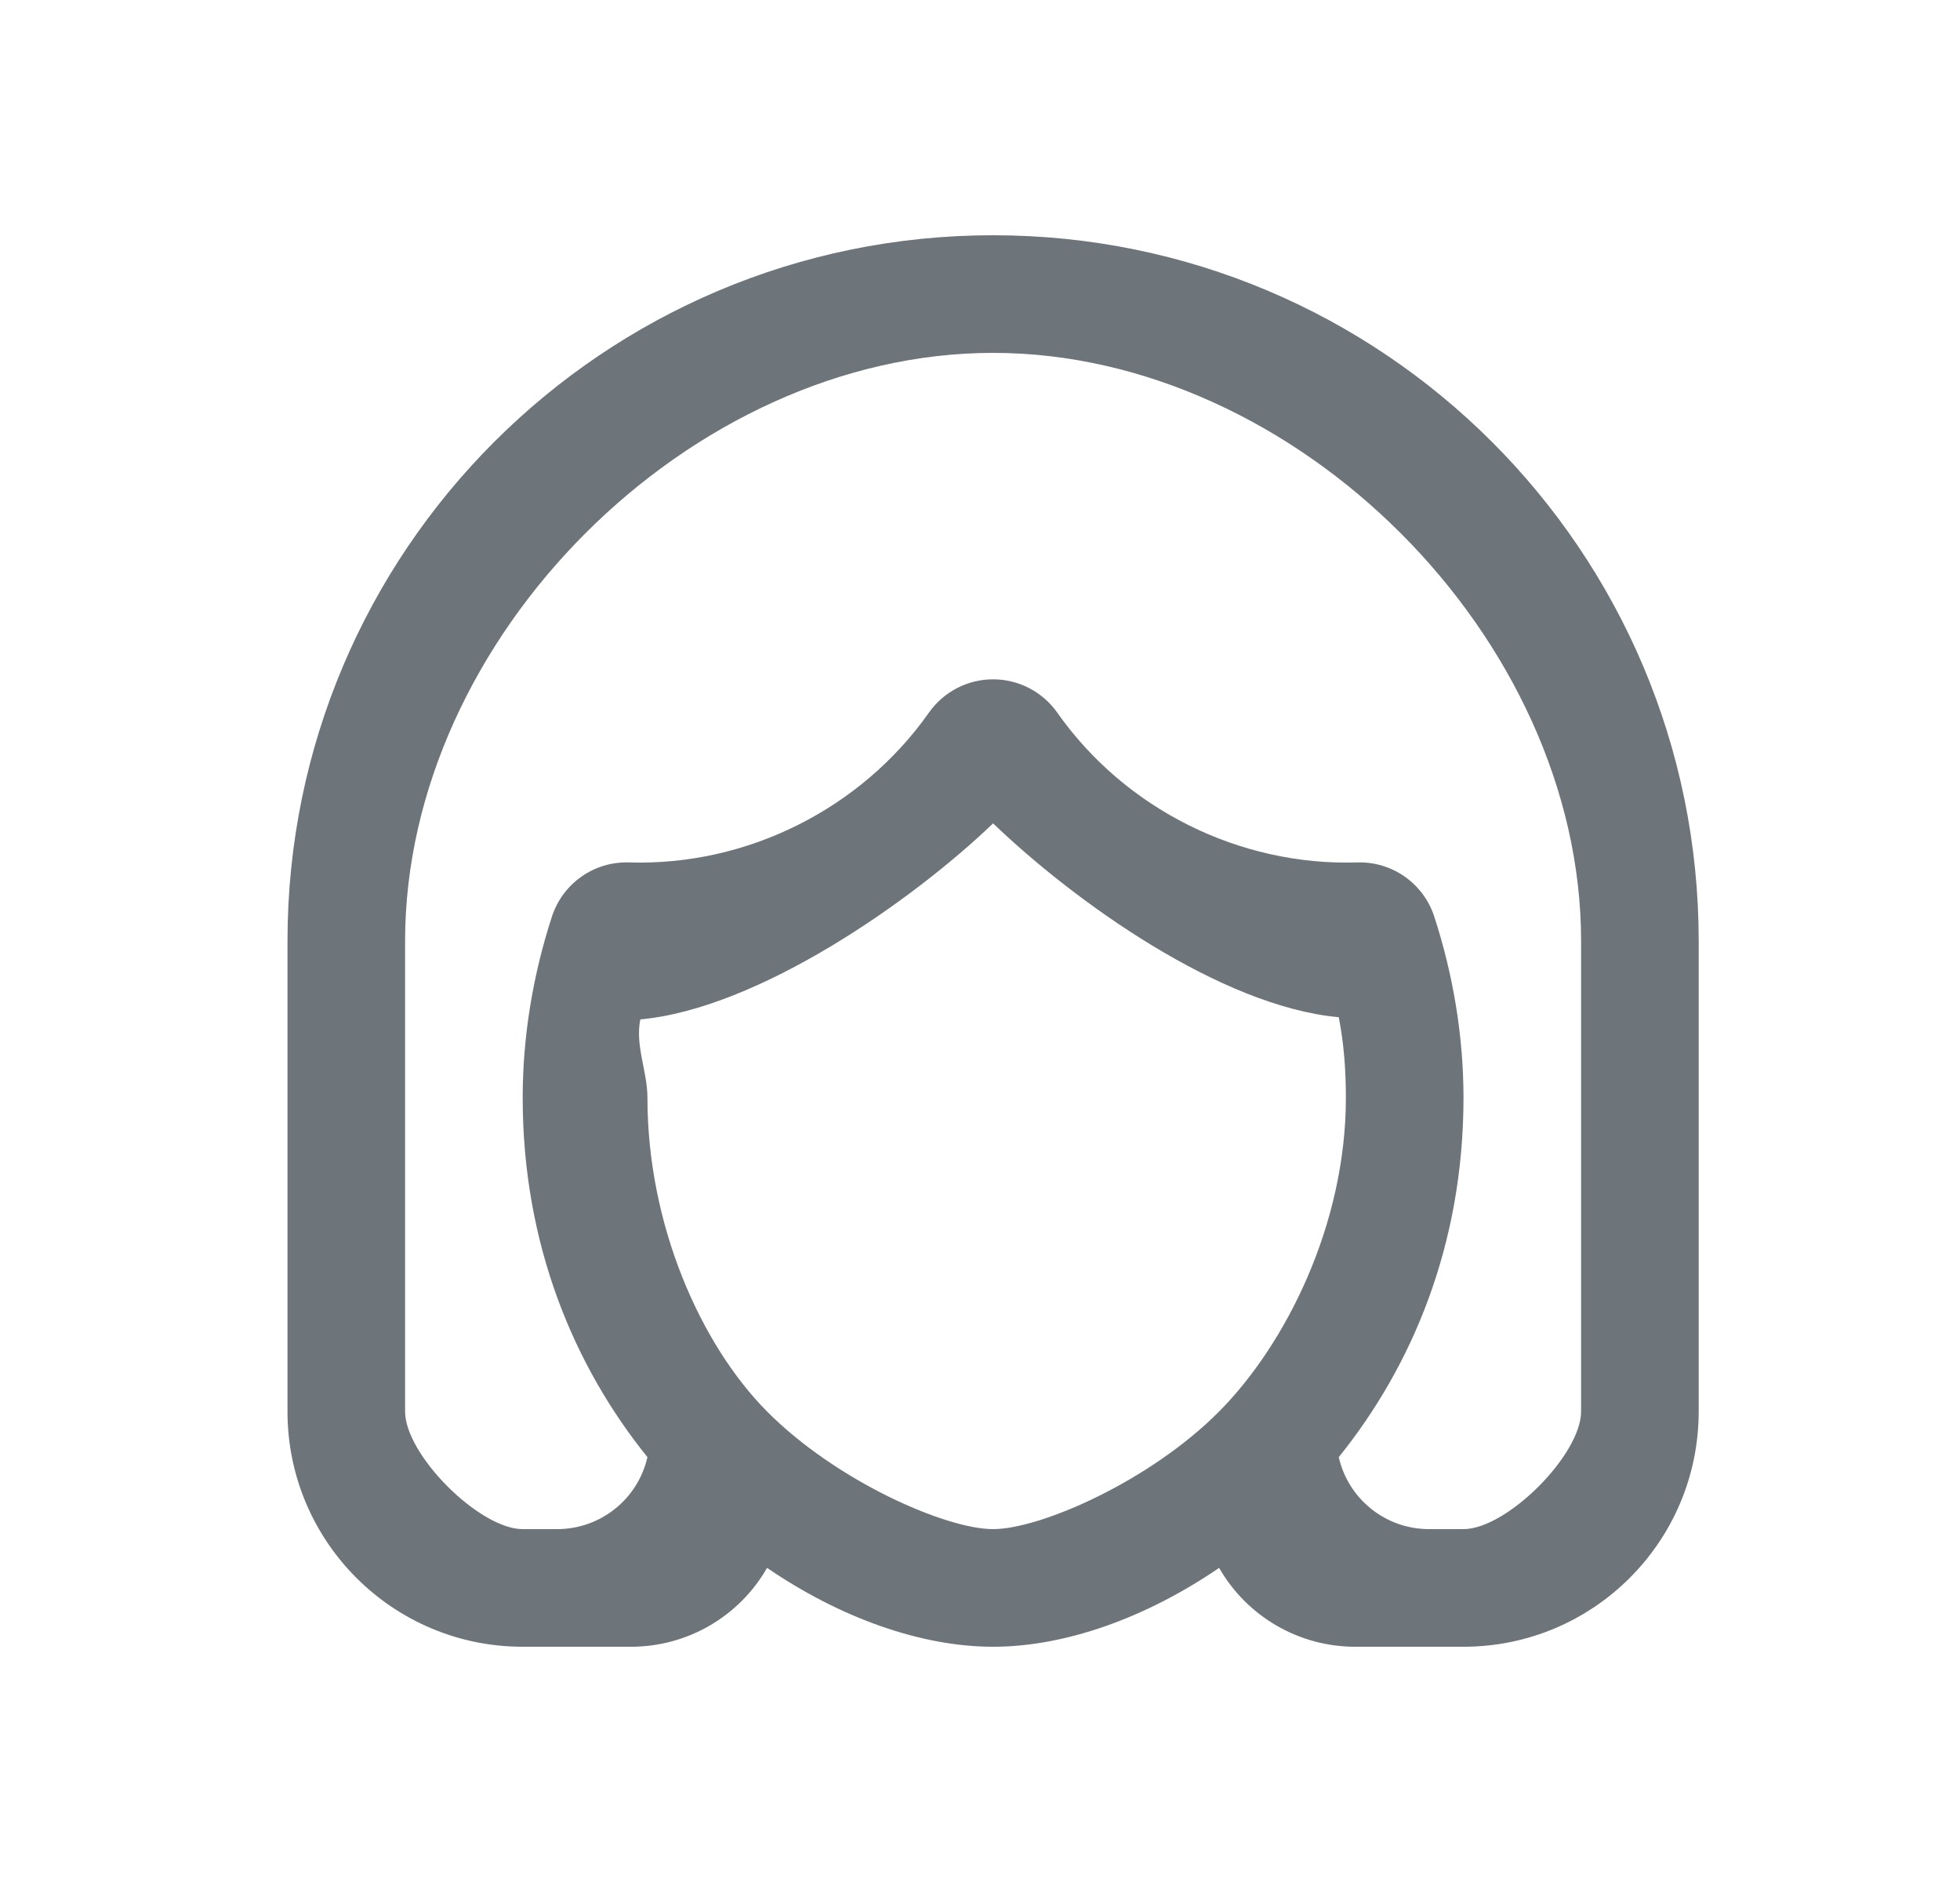 <svg width="25" height="24" viewBox="0 0 25 24" fill="none" xmlns="http://www.w3.org/2000/svg">
<g clip-path="url(#clip0_4776_990)">
<path fill-rule="evenodd" clip-rule="evenodd" d="M12.667 3C17.638 3 21.667 7.029 21.667 12V18C21.667 19.657 20.324 21 18.667 21H17.285C16.566 21 15.905 20.614 15.55 19.994C14.614 20.634 13.583 21 12.667 21C11.751 21 10.72 20.634 9.784 19.994C9.429 20.614 8.769 21 8.049 21H6.667C5.01 21 3.667 19.657 3.667 18V12C3.667 7.029 7.696 3 12.667 3ZM12.667 4.5C8.801 4.5 5.167 8.134 5.167 12V18C5.167 18.552 6.115 19.5 6.667 19.5H7.107C7.658 19.5 8.136 19.119 8.258 18.582C7.328 17.429 6.667 15.88 6.667 14C6.667 13.209 6.8 12.426 7.04 11.688C7.178 11.265 7.578 10.984 8.023 10.998C9.527 11.045 10.982 10.318 11.849 9.087C12.037 8.821 12.342 8.663 12.667 8.663C12.992 8.663 13.297 8.821 13.485 9.087C14.351 10.318 15.807 11.045 17.311 10.998C17.756 10.984 18.156 11.265 18.294 11.688C18.534 12.426 18.667 13.209 18.667 14C18.667 15.88 18.006 17.429 17.076 18.582C17.198 19.119 17.676 19.5 18.227 19.5H18.667C19.219 19.5 20.167 18.552 20.167 18V12C20.167 8.134 16.533 4.5 12.667 4.5ZM12.667 10.5C11.635 11.49 9.675 12.861 8.167 13C8.1 13.341 8.258 13.658 8.258 14C8.258 15.618 8.935 17.145 9.784 18C10.665 18.887 12.062 19.5 12.667 19.5C13.272 19.5 14.669 18.887 15.55 18C16.399 17.145 17.167 15.618 17.167 14C17.167 13.658 17.143 13.313 17.076 12.972C15.568 12.834 13.698 11.49 12.667 10.5Z" fill="#6D747A"/>
</g>
<defs>
<clipPath id="clip0_4776_990">
<rect width="24" height="24" fill="white" transform="translate(0.667)"/>
</clipPath>
</defs>
</svg>
